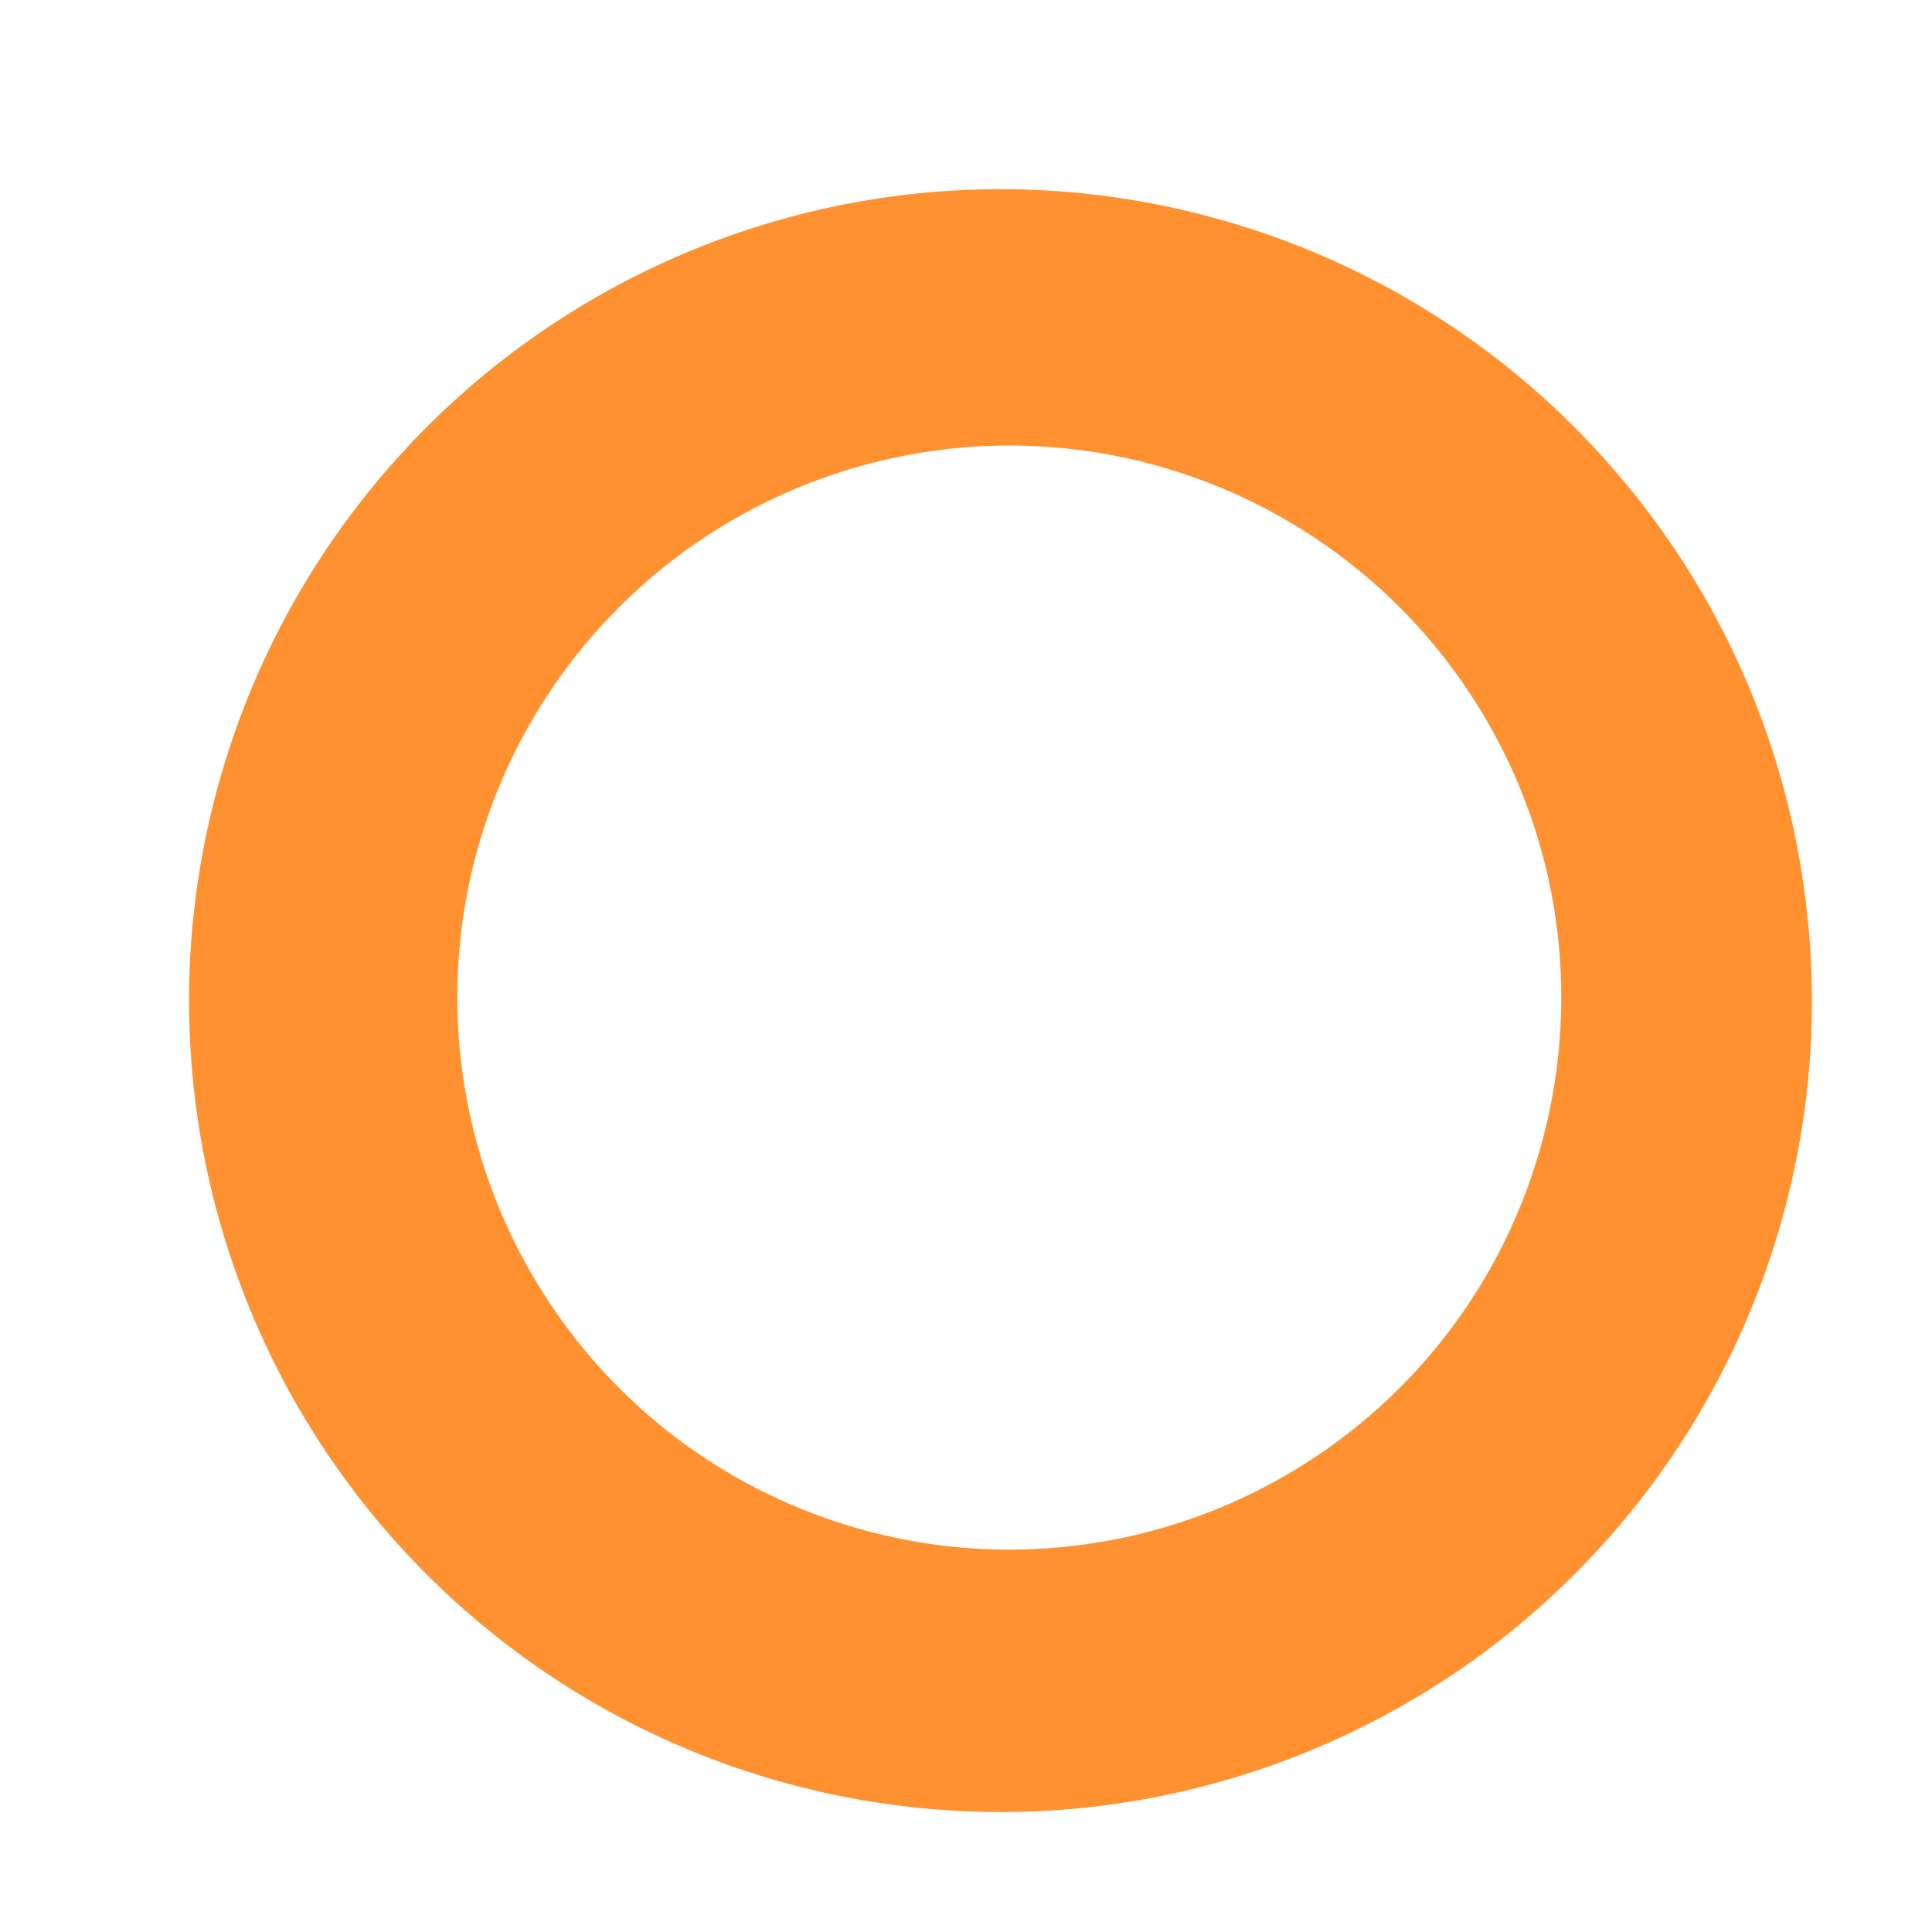 <?xml version="1.0" encoding="UTF-8" standalone="no"?><svg width='7' height='7' viewBox='0 0 7 7' fill='none' xmlns='http://www.w3.org/2000/svg'>
<path d='M2.3 6.25C1.781 5.988 1.351 5.578 1.065 5.072C0.779 4.565 0.65 3.986 0.693 3.406C0.737 2.826 0.951 2.272 1.31 1.814C1.668 1.356 2.154 1.015 2.706 0.833C3.258 0.651 3.852 0.637 4.412 0.793C4.973 0.949 5.474 1.267 5.853 1.708C6.233 2.148 6.473 2.691 6.543 3.269C6.614 3.846 6.512 4.431 6.25 4.95C6.076 5.295 5.836 5.602 5.543 5.854C5.251 6.106 4.911 6.297 4.544 6.418C4.177 6.539 3.791 6.586 3.405 6.557C3.02 6.528 2.645 6.424 2.3 6.25ZM4.54 1.82C4.187 1.646 3.79 1.58 3.4 1.631C3.01 1.682 2.643 1.846 2.346 2.104C2.049 2.362 1.834 2.702 1.729 3.081C1.624 3.461 1.634 3.862 1.756 4.236C1.879 4.61 2.109 4.94 2.417 5.184C2.726 5.428 3.1 5.575 3.492 5.608C3.885 5.64 4.278 5.556 4.622 5.366C4.967 5.176 5.248 4.889 5.43 4.54C5.553 4.304 5.628 4.045 5.65 3.779C5.672 3.513 5.641 3.246 5.558 2.993C5.475 2.739 5.342 2.505 5.167 2.303C4.993 2.102 4.779 1.938 4.54 1.82Z' fill='#FF9130'/>
</svg>
